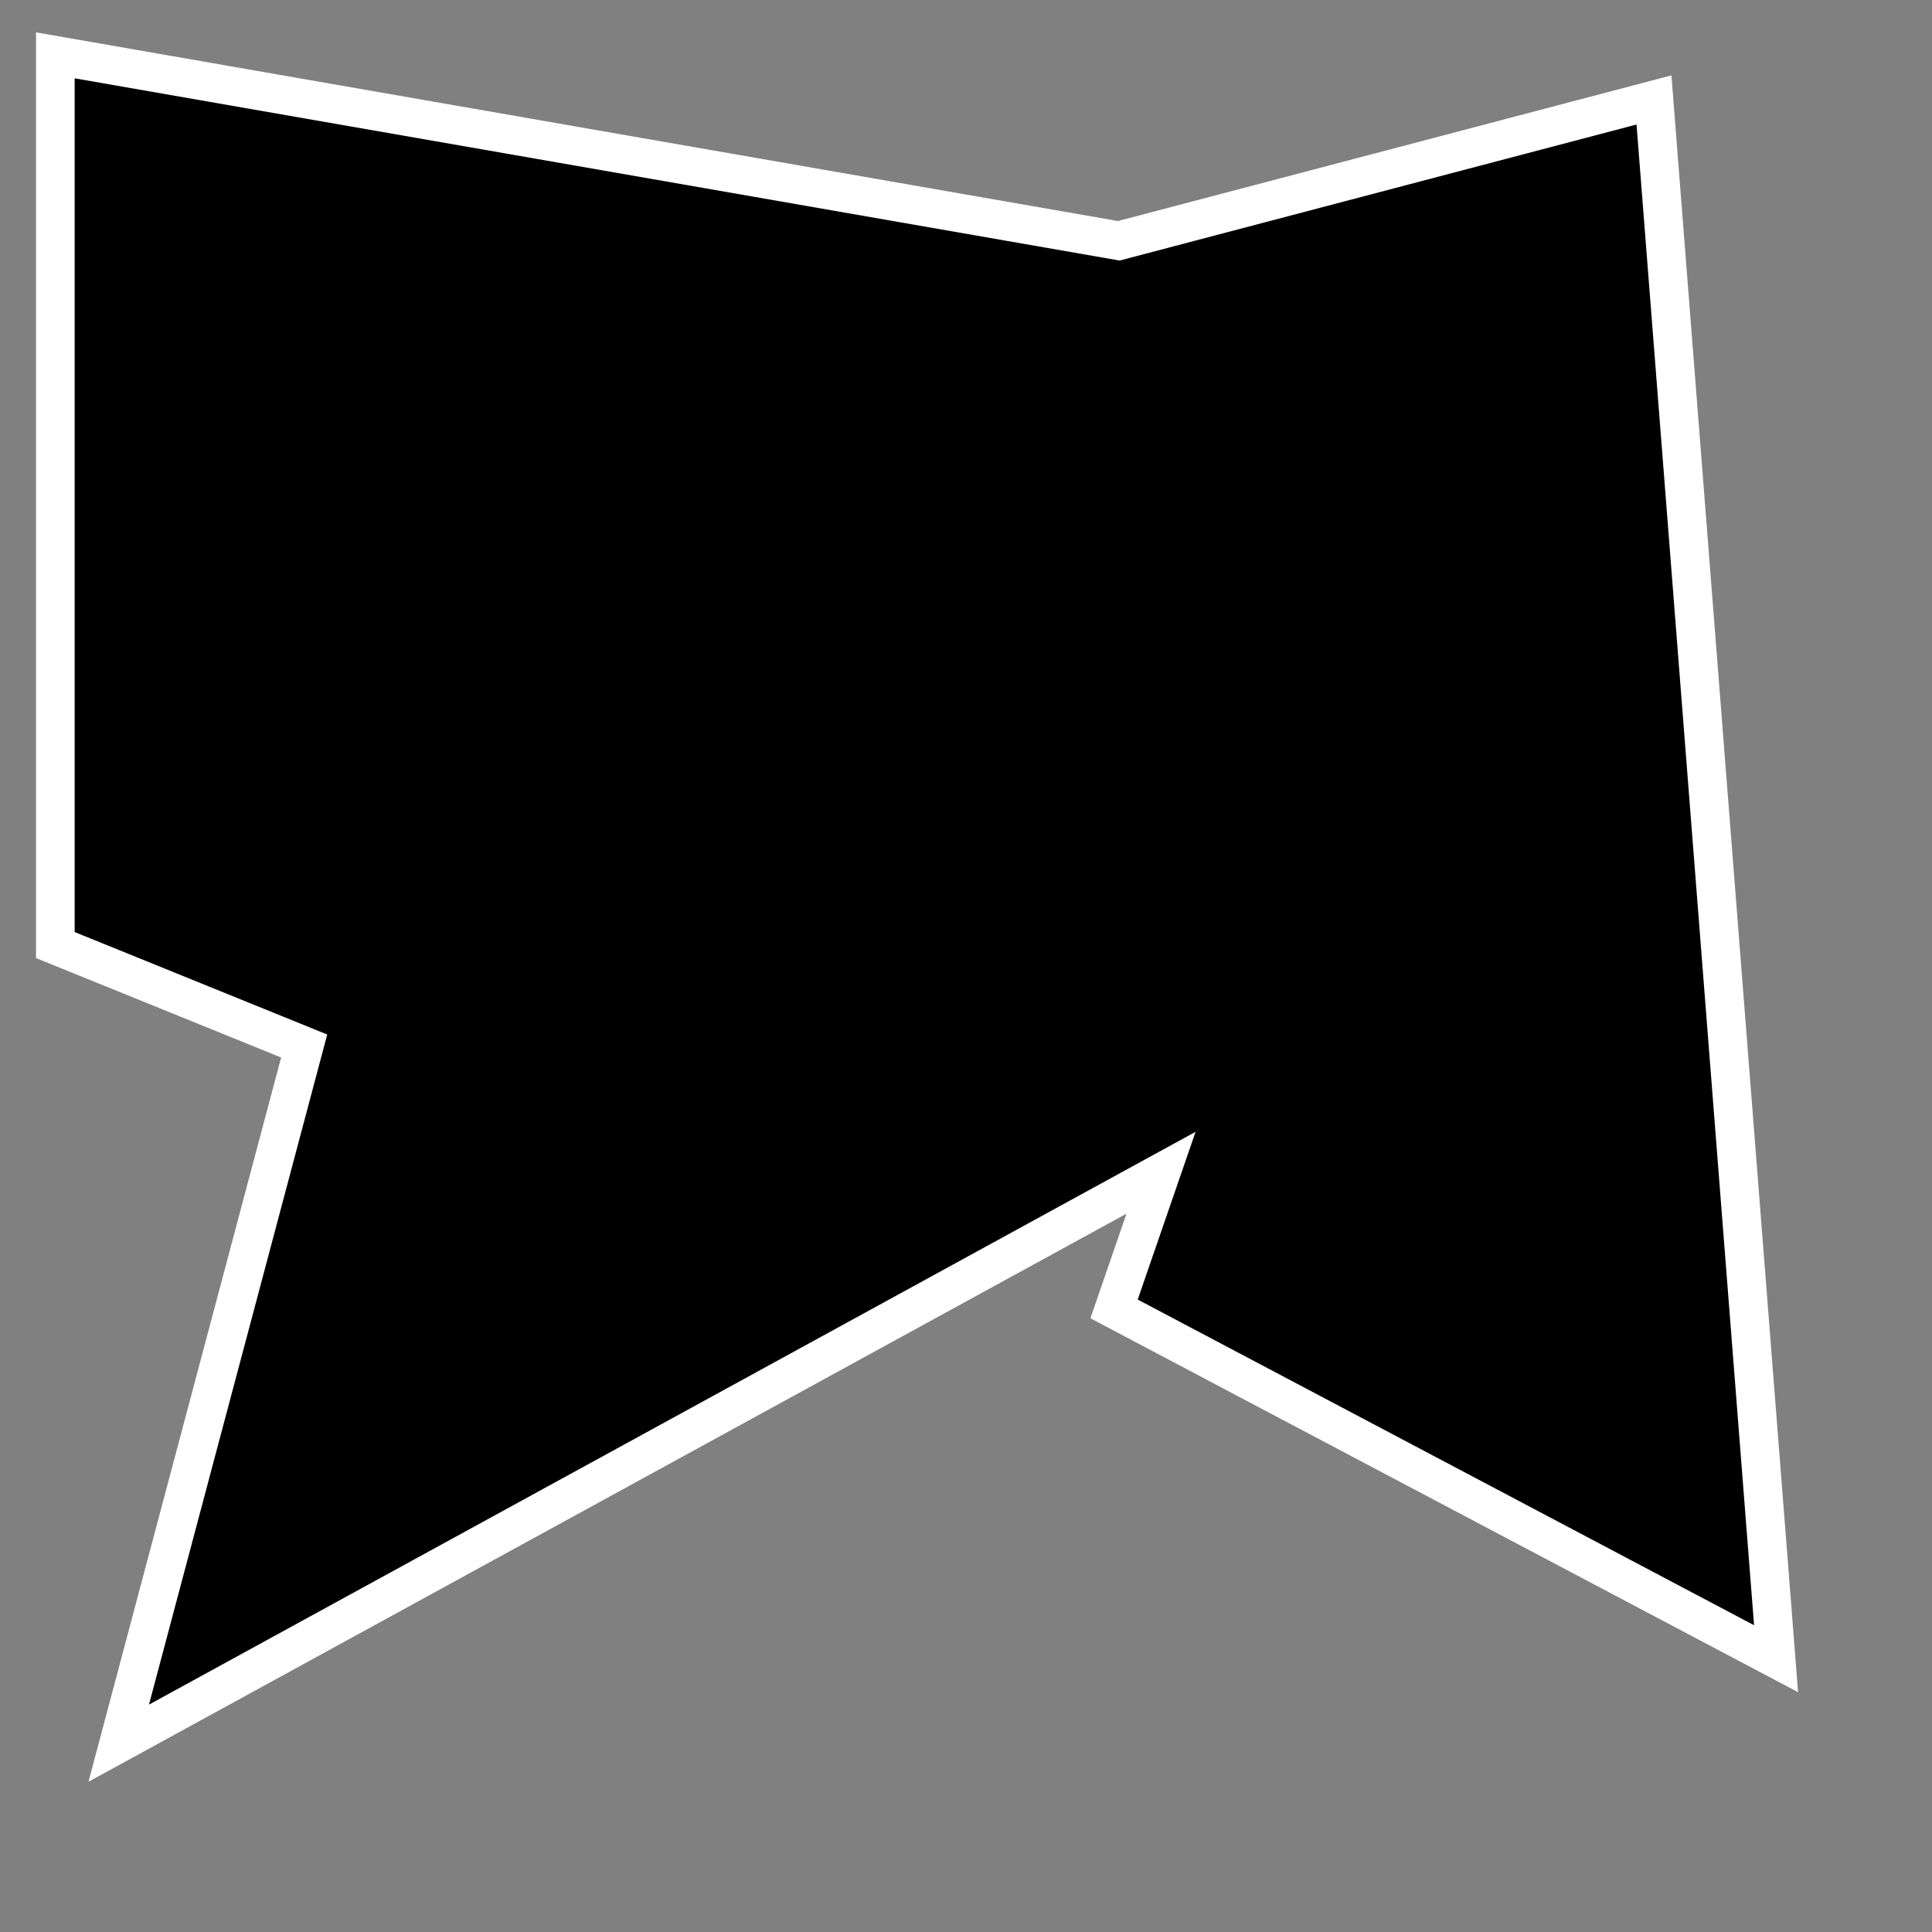 <?xml version="1.0" encoding="utf-8"?>
<!-- Generator: Adobe Illustrator 16.0.0, SVG Export Plug-In . SVG Version: 6.00 Build 0)  -->
<!DOCTYPE svg PUBLIC "-//W3C//DTD SVG 1.1//EN" "http://www.w3.org/Graphics/SVG/1.1/DTD/svg11.dtd">
<svg version="1.1" id="Layer_1" xmlns="http://www.w3.org/2000/svg" xmlns:xlink="http://www.w3.org/1999/xlink" x="0px" y="0px"
	 width="100px" height="100px" viewBox="0 0 100 100" enable-background="new 0 0 100 100" xml:space="preserve">
<rect x="0" y="0" width="100" height="100" fill="#808080" stroke="none"/>
<polygon fill="#000000" stroke="#FFFFFF" stroke-width="2" stroke-miterlimit="10" points="2.864,48.916 2.864,2.864 57.907,12.463 85.61,5.173 
	91.929,85.854 57.664,67.749 60.094,60.701 6.145,90.228 15.744,54.141 "/>
</svg>
